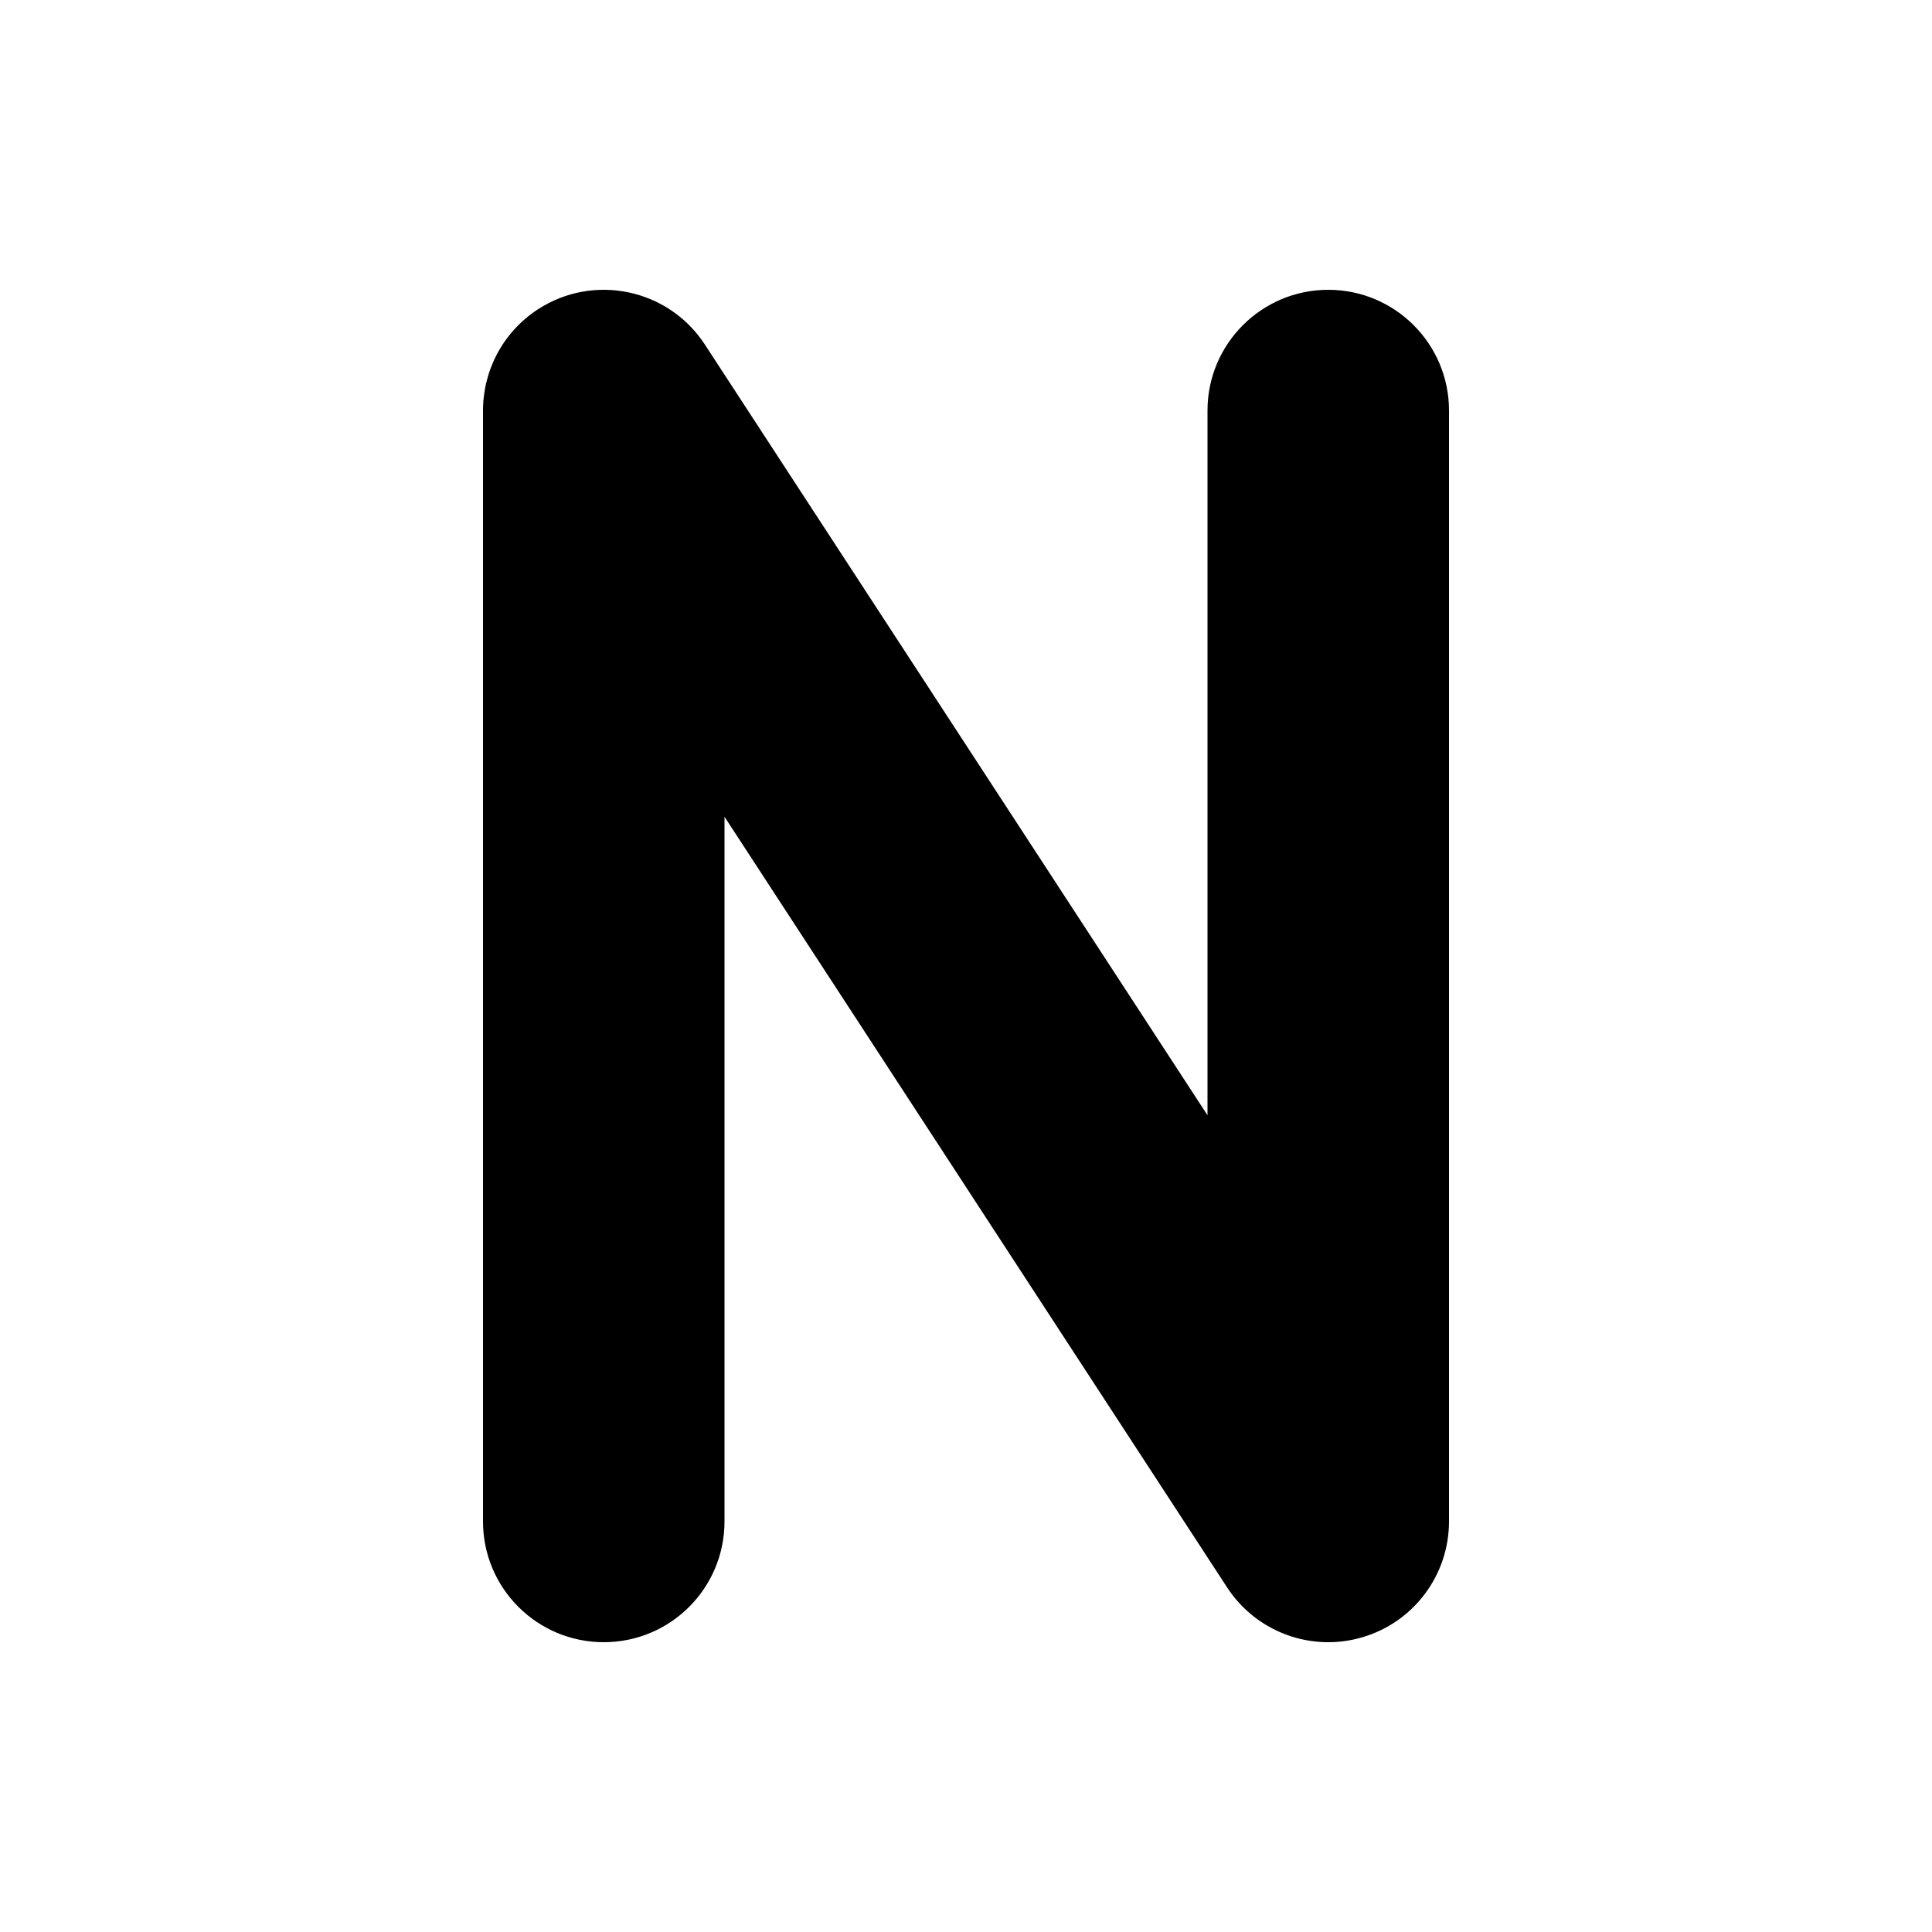 <svg width="20" height="20" viewBox="0 0 20 20" xmlns="http://www.w3.org/2000/svg">
<path d="M15 4.25C15 3.56 14.441 3 13.75 3C13.06 3 12.5 3.56 12.5 4.25V11.545L7.297 3.567C6.92 2.989 6.146 2.826 5.567 3.203C5.194 3.447 4.994 3.855 5 4.27L5 15.75C5 16.441 5.56 17 6.25 17C6.941 17 7.5 16.441 7.5 15.75L7.5 8.455L12.703 16.433C13.005 16.896 13.576 17.106 14.106 16.948C14.637 16.791 15 16.303 15 15.75V4.25Z"/>
</svg>

